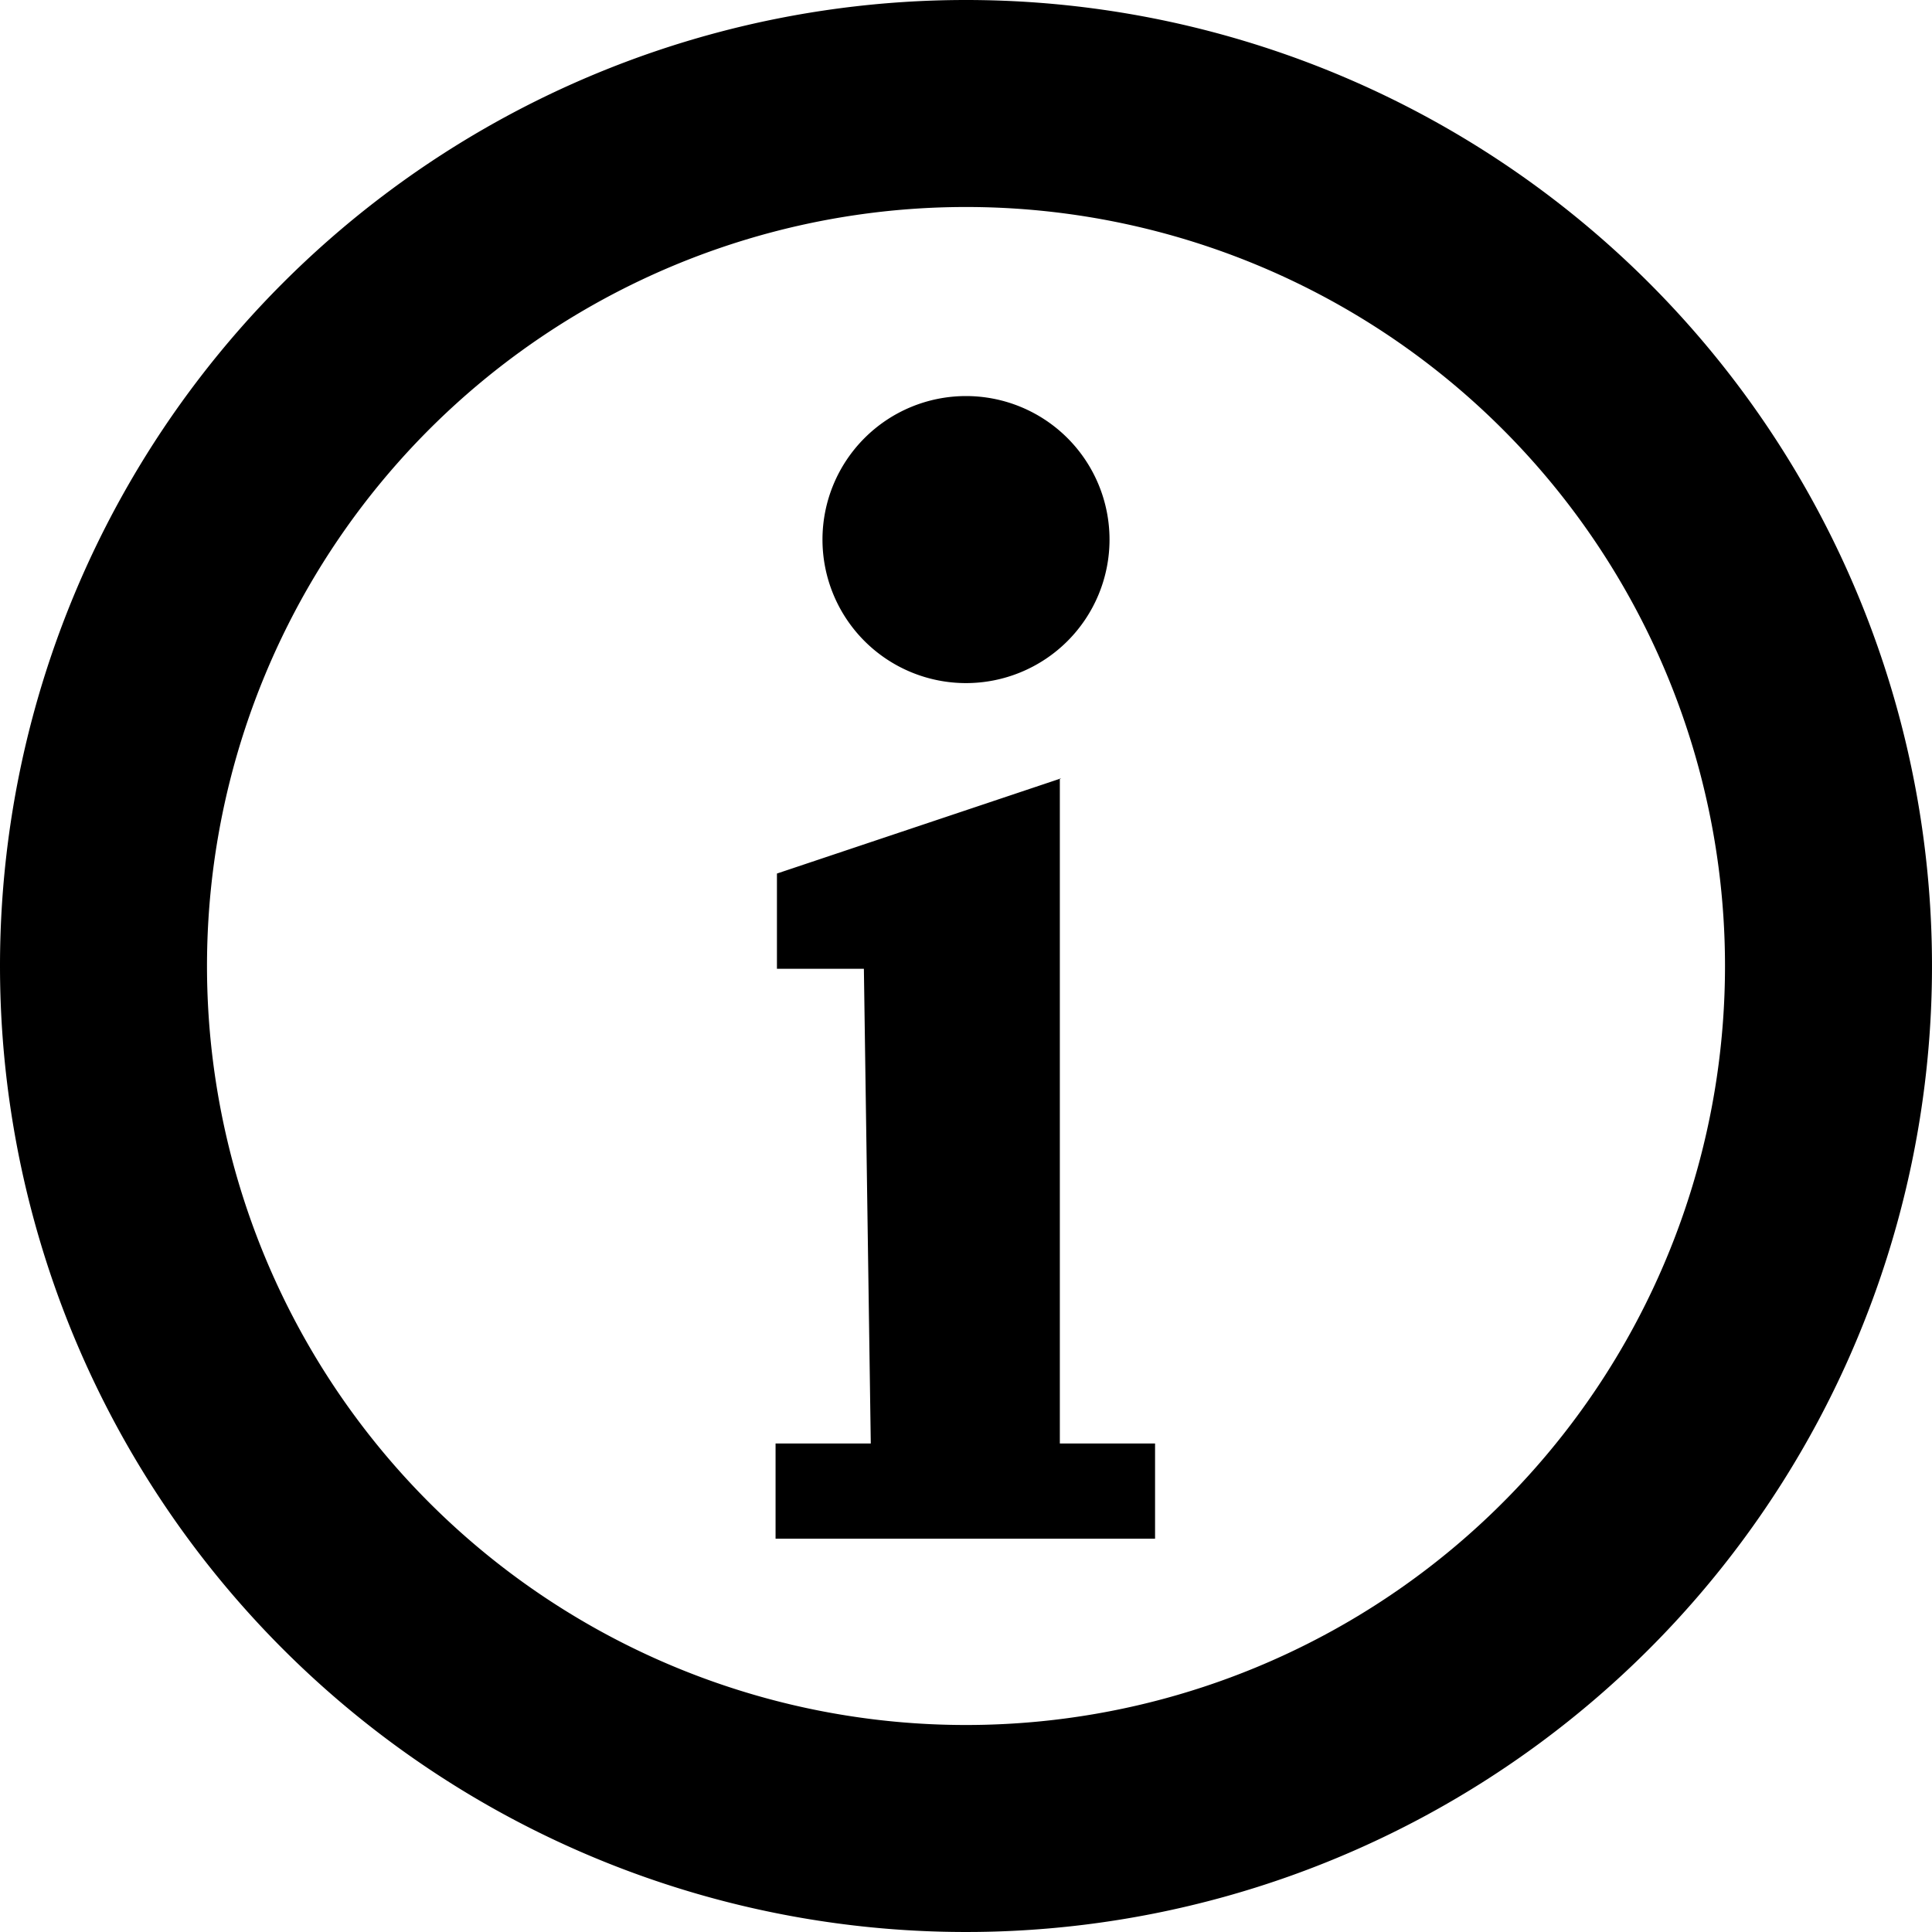 <svg xmlns="http://www.w3.org/2000/svg" height="14" width="14"><path d="m7,0a7,7,0,00-7,7,7,7,0,107-7zm0,1.5A5.5,5.5,0,0112.5,7,5.5,5.5,0,117,1.5zm0,1.37a1.04,1.04,0,00-1.04,1.04A1.04,1.04,0,107,2.87zm.69,2.77-2.06.69v.69h.63l.05,3.44h-.69v.69h2.75v-.69h-.69V5.64z" fill-rule="evenodd" paint-order="markers stroke fill"/></svg>